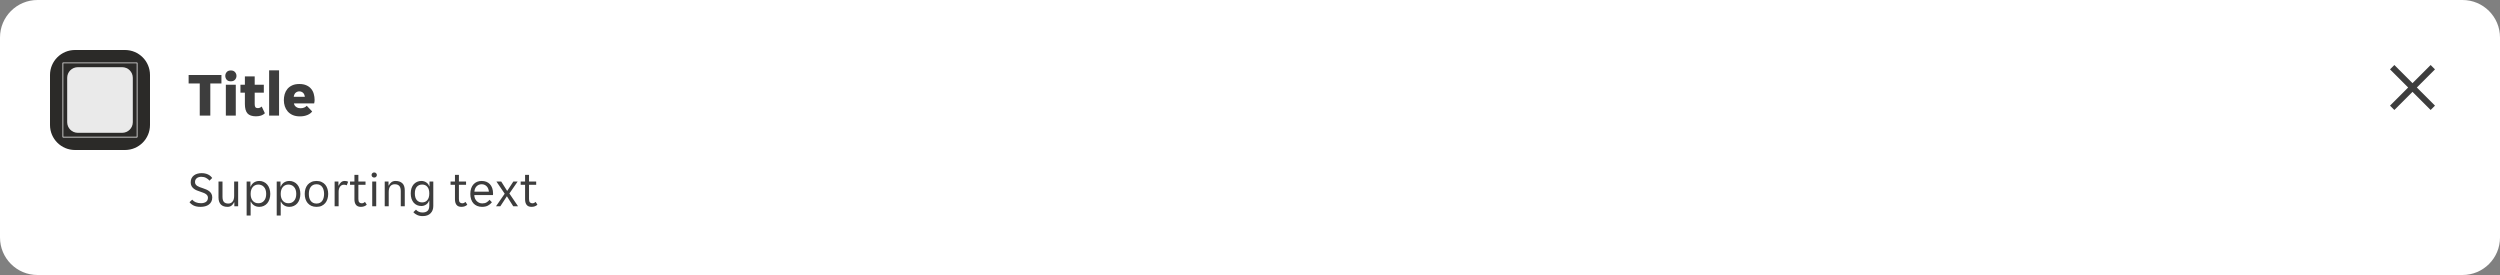 <svg width="800" height="88" viewBox="0 0 800 88" fill="none" xmlns="http://www.w3.org/2000/svg">
<rect x="0" y="0" width="800" height="88" fill="#808080" stroke="none"/>
<g clip-path="url(#clip0_14516_406007)">
<path d="M0 12C0 5.373 5.373 0 12 0H788C794.627 0 800 5.373 800 12V76C800 82.627 794.627 88 788 88H12C5.373 88 0 82.627 0 76V12Z" fill="white"/>
<path d="M16 24C16 19.582 19.582 16 24 16H40C44.418 16 48 19.582 48 24V40C48 44.418 44.418 48 40 48H24C19.582 48 16 44.418 16 40V24Z" fill="#2B2A28"/>
<rect x="16" y="16" width="32" height="32" rx="16" fill="#2B2A28"/>
<g clip-path="url(#clip1_14516_406007)">
<path d="M43.876 20L44 20.124V43.876L43.876 44H20.124L20 43.876V20.124L20.124 20H43.876ZM20.248 20.248V43.751H43.751V20.248H20.248ZM39.098 21.5C40.977 21.5 42.5 23.023 42.5 24.902V39.098C42.5 40.977 40.977 42.5 39.098 42.5H24.902C23.023 42.5 21.5 40.977 21.5 39.098V24.902C21.5 23.023 23.023 21.5 24.902 21.5H39.098Z" fill="white" fill-opacity="0.9"/>
</g>
<path d="M63.92 26.7H60.36V24H70.86V26.7H67.3V37H63.92V26.7ZM75.671 24.28C75.671 24.733 75.518 25.14 75.211 25.5C74.904 25.847 74.458 26.02 73.871 26.02C73.271 26.02 72.824 25.847 72.531 25.5C72.238 25.14 72.091 24.733 72.091 24.28C72.091 23.827 72.238 23.427 72.531 23.08C72.824 22.72 73.271 22.54 73.871 22.54C74.458 22.54 74.904 22.72 75.211 23.08C75.518 23.427 75.671 23.827 75.671 24.28ZM72.271 27.12H75.451V37H72.271V27.12ZM81.904 37.22C80.651 37.22 79.744 36.907 79.184 36.28C78.637 35.653 78.364 34.653 78.364 33.28V29.66H76.944V27.12H78.364V24.44H81.504V27.12H84.424V29.66H81.504V33.34C81.504 33.78 81.577 34.1 81.724 34.3C81.884 34.5 82.144 34.6 82.504 34.6C82.744 34.6 82.971 34.553 83.184 34.46C83.411 34.353 83.597 34.227 83.744 34.08L84.764 36.24C84.111 36.893 83.157 37.22 81.904 37.22ZM86.119 22.5H89.299V37H86.119V22.5ZM95.972 37.24C95.065 37.24 94.285 37.093 93.632 36.8C92.992 36.507 92.465 36.12 92.052 35.64C91.638 35.16 91.332 34.613 91.132 34C90.932 33.373 90.832 32.727 90.832 32.06C90.832 31.407 90.918 30.767 91.092 30.14C91.278 29.513 91.565 28.96 91.952 28.48C92.352 28 92.865 27.613 93.492 27.32C94.118 27.027 94.885 26.88 95.792 26.88C96.698 26.88 97.465 27.027 98.092 27.32C98.718 27.6 99.218 27.98 99.592 28.46C99.978 28.927 100.252 29.467 100.412 30.08C100.585 30.693 100.672 31.327 100.672 31.98C100.672 32.127 100.658 32.32 100.632 32.56C100.605 32.787 100.572 32.96 100.532 33.08H94.052C94.105 33.373 94.205 33.62 94.352 33.82C94.512 34.02 94.692 34.18 94.892 34.3C95.092 34.42 95.298 34.507 95.512 34.56C95.738 34.613 95.952 34.64 96.152 34.64C96.618 34.64 97.018 34.567 97.352 34.42C97.698 34.273 97.965 34.08 98.152 33.84L99.892 35.66C99.572 36.127 99.065 36.507 98.372 36.8C97.678 37.093 96.878 37.24 95.972 37.24ZM95.792 29.24C95.365 29.24 94.985 29.373 94.652 29.64C94.318 29.893 94.098 30.34 93.992 30.98H97.552C97.458 30.34 97.245 29.893 96.912 29.64C96.578 29.373 96.205 29.24 95.792 29.24Z" fill="black" fill-opacity="0.76"/>
<path d="M64.192 66.192C63.285 66.192 62.549 66.053 61.984 65.776C61.419 65.499 60.971 65.141 60.64 64.704L61.504 63.888C61.792 64.24 62.171 64.517 62.64 64.72C63.12 64.923 63.68 65.024 64.32 65.024C64.608 65.024 64.885 64.992 65.152 64.928C65.419 64.864 65.653 64.768 65.856 64.64C66.069 64.501 66.235 64.32 66.352 64.096C66.48 63.872 66.544 63.6 66.544 63.28C66.544 63.003 66.48 62.768 66.352 62.576C66.224 62.373 66.048 62.203 65.824 62.064C65.611 61.915 65.355 61.787 65.056 61.68C64.757 61.563 64.432 61.445 64.08 61.328C63.707 61.2 63.339 61.067 62.976 60.928C62.613 60.779 62.288 60.592 62 60.368C61.712 60.144 61.477 59.872 61.296 59.552C61.115 59.221 61.024 58.816 61.024 58.336C61.024 57.856 61.109 57.435 61.28 57.072C61.461 56.709 61.707 56.405 62.016 56.16C62.325 55.915 62.693 55.728 63.12 55.6C63.547 55.472 64.011 55.408 64.512 55.408C65.248 55.408 65.904 55.536 66.48 55.792C67.067 56.048 67.541 56.437 67.904 56.96L67.04 57.808C66.752 57.456 66.384 57.163 65.936 56.928C65.488 56.693 64.976 56.576 64.4 56.576C64.155 56.576 63.915 56.608 63.68 56.672C63.445 56.725 63.232 56.821 63.04 56.96C62.848 57.099 62.693 57.275 62.576 57.488C62.459 57.701 62.4 57.957 62.4 58.256C62.4 58.533 62.464 58.773 62.592 58.976C62.72 59.168 62.891 59.339 63.104 59.488C63.328 59.627 63.589 59.755 63.888 59.872C64.187 59.979 64.512 60.091 64.864 60.208C65.237 60.336 65.605 60.475 65.968 60.624C66.331 60.773 66.656 60.96 66.944 61.184C67.232 61.408 67.467 61.68 67.648 62C67.829 62.32 67.92 62.72 67.92 63.2C67.92 63.712 67.819 64.16 67.616 64.544C67.424 64.917 67.157 65.227 66.816 65.472C66.485 65.717 66.091 65.899 65.632 66.016C65.184 66.133 64.704 66.192 64.192 66.192ZM72.799 66.192C72.361 66.192 71.967 66.133 71.615 66.016C71.263 65.899 70.959 65.717 70.703 65.472C70.457 65.227 70.265 64.912 70.127 64.528C69.988 64.144 69.919 63.685 69.919 63.152V58.096H71.199V62.912C71.199 63.723 71.353 64.299 71.663 64.64C71.983 64.971 72.447 65.136 73.055 65.136C73.631 65.136 74.084 64.928 74.415 64.512C74.756 64.096 74.927 63.488 74.927 62.688V58.096H76.207V66H74.991V64.752H74.895C74.703 65.168 74.436 65.515 74.095 65.792C73.764 66.059 73.332 66.192 72.799 66.192ZM78.922 58.096H80.138V59.712H80.234C80.331 59.445 80.464 59.2 80.635 58.976C80.816 58.752 81.024 58.56 81.258 58.4C81.504 58.24 81.77 58.117 82.058 58.032C82.357 57.947 82.666 57.904 82.987 57.904C83.509 57.904 83.984 58.011 84.41 58.224C84.848 58.427 85.221 58.715 85.531 59.088C85.84 59.451 86.075 59.888 86.234 60.4C86.405 60.912 86.49 61.467 86.49 62.064C86.49 62.661 86.405 63.216 86.234 63.728C86.075 64.229 85.84 64.667 85.531 65.04C85.221 65.403 84.848 65.685 84.41 65.888C83.984 66.091 83.509 66.192 82.987 66.192C82.336 66.192 81.776 66.037 81.306 65.728C80.837 65.419 80.501 65.024 80.299 64.544H80.203V68.96H78.922V58.096ZM82.666 65.04C83.019 65.04 83.344 64.981 83.642 64.864C83.952 64.736 84.219 64.549 84.442 64.304C84.677 64.048 84.859 63.733 84.987 63.36C85.115 62.987 85.178 62.549 85.178 62.048C85.178 61.547 85.115 61.109 84.987 60.736C84.859 60.363 84.677 60.053 84.442 59.808C84.219 59.552 83.952 59.365 83.642 59.248C83.344 59.12 83.019 59.056 82.666 59.056C82.325 59.056 82.005 59.12 81.707 59.248C81.408 59.365 81.147 59.552 80.922 59.808C80.698 60.053 80.522 60.363 80.394 60.736C80.266 61.109 80.203 61.547 80.203 62.048C80.203 62.549 80.266 62.987 80.394 63.36C80.522 63.733 80.698 64.048 80.922 64.304C81.147 64.549 81.408 64.736 81.707 64.864C82.005 64.981 82.325 65.04 82.666 65.04ZM88.547 58.096H89.763V59.712H89.859C89.956 59.445 90.089 59.2 90.26 58.976C90.441 58.752 90.649 58.56 90.883 58.4C91.129 58.24 91.395 58.117 91.683 58.032C91.982 57.947 92.291 57.904 92.612 57.904C93.134 57.904 93.609 58.011 94.035 58.224C94.473 58.427 94.846 58.715 95.156 59.088C95.465 59.451 95.7 59.888 95.859 60.4C96.03 60.912 96.115 61.467 96.115 62.064C96.115 62.661 96.03 63.216 95.859 63.728C95.7 64.229 95.465 64.667 95.156 65.04C94.846 65.403 94.473 65.685 94.035 65.888C93.609 66.091 93.134 66.192 92.612 66.192C91.961 66.192 91.401 66.037 90.931 65.728C90.462 65.419 90.126 65.024 89.924 64.544H89.828V68.96H88.547V58.096ZM92.291 65.04C92.644 65.04 92.969 64.981 93.267 64.864C93.577 64.736 93.844 64.549 94.067 64.304C94.302 64.048 94.484 63.733 94.612 63.36C94.74 62.987 94.803 62.549 94.803 62.048C94.803 61.547 94.74 61.109 94.612 60.736C94.484 60.363 94.302 60.053 94.067 59.808C93.844 59.552 93.577 59.365 93.267 59.248C92.969 59.12 92.644 59.056 92.291 59.056C91.95 59.056 91.63 59.12 91.332 59.248C91.033 59.365 90.772 59.552 90.547 59.808C90.323 60.053 90.147 60.363 90.019 60.736C89.891 61.109 89.828 61.547 89.828 62.048C89.828 62.549 89.891 62.987 90.019 63.36C90.147 63.733 90.323 64.048 90.547 64.304C90.772 64.549 91.033 64.736 91.332 64.864C91.63 64.981 91.95 65.04 92.291 65.04ZM101.293 66.192C100.663 66.192 100.109 66.085 99.629 65.872C99.159 65.648 98.764 65.349 98.445 64.976C98.135 64.603 97.9 64.165 97.74 63.664C97.591 63.163 97.516 62.624 97.516 62.048C97.516 61.472 97.591 60.933 97.74 60.432C97.9 59.931 98.135 59.493 98.445 59.12C98.764 58.747 99.159 58.453 99.629 58.24C100.109 58.016 100.663 57.904 101.293 57.904C101.922 57.904 102.466 58.016 102.925 58.24C103.394 58.453 103.783 58.747 104.093 59.12C104.402 59.493 104.631 59.931 104.781 60.432C104.941 60.933 105.021 61.472 105.021 62.048C105.021 62.624 104.941 63.163 104.781 63.664C104.631 64.165 104.402 64.603 104.093 64.976C103.783 65.349 103.394 65.648 102.925 65.872C102.466 66.085 101.922 66.192 101.293 66.192ZM98.829 62.048C98.829 62.507 98.876 62.928 98.972 63.312C99.079 63.685 99.234 64.011 99.436 64.288C99.639 64.555 99.895 64.763 100.205 64.912C100.514 65.061 100.877 65.136 101.293 65.136C101.698 65.136 102.05 65.061 102.349 64.912C102.658 64.763 102.909 64.555 103.101 64.288C103.303 64.011 103.453 63.685 103.549 63.312C103.655 62.928 103.709 62.507 103.709 62.048C103.709 61.589 103.655 61.173 103.549 60.8C103.453 60.416 103.303 60.091 103.101 59.824C102.909 59.547 102.658 59.333 102.349 59.184C102.05 59.035 101.698 58.96 101.293 58.96C100.877 58.96 100.514 59.035 100.205 59.184C99.895 59.333 99.639 59.547 99.436 59.824C99.234 60.091 99.079 60.416 98.972 60.8C98.876 61.173 98.829 61.589 98.829 62.048ZM107.079 58.096H108.295V59.376H108.391C108.561 58.96 108.807 58.613 109.127 58.336C109.447 58.048 109.847 57.904 110.327 57.904C110.732 57.904 111.089 57.984 111.399 58.144L110.967 59.296C110.828 59.221 110.679 59.173 110.519 59.152C110.369 59.12 110.215 59.104 110.055 59.104C109.532 59.104 109.116 59.317 108.807 59.744C108.508 60.16 108.359 60.693 108.359 61.344V66H107.079V58.096ZM115.48 66.192C114.765 66.192 114.242 65.979 113.912 65.552C113.581 65.125 113.416 64.539 113.416 63.792V59.136H112.008V58.096H113.416V55.952H114.68V58.096H116.968V59.136H114.68V63.68C114.68 64.192 114.776 64.549 114.968 64.752C115.17 64.955 115.426 65.056 115.736 65.056C115.949 65.056 116.141 65.019 116.312 64.944C116.482 64.859 116.642 64.747 116.792 64.608L117.368 65.504C116.877 65.963 116.248 66.192 115.48 66.192ZM120.598 56C120.598 56.224 120.518 56.416 120.358 56.576C120.209 56.736 120.006 56.816 119.75 56.816C119.483 56.816 119.275 56.736 119.126 56.576C118.977 56.416 118.902 56.224 118.902 56C118.902 55.787 118.977 55.6 119.126 55.44C119.275 55.269 119.483 55.184 119.75 55.184C120.006 55.184 120.209 55.269 120.358 55.44C120.518 55.6 120.598 55.787 120.598 56ZM119.11 58.096H120.39V66H119.11V58.096ZM123.11 58.096H124.326V59.344H124.422C124.614 58.928 124.886 58.587 125.238 58.32C125.59 58.043 126.038 57.904 126.582 57.904C127.489 57.904 128.203 58.144 128.726 58.624C129.259 59.104 129.526 59.877 129.526 60.944V66H128.246V61.184C128.246 60.373 128.081 59.803 127.75 59.472C127.43 59.131 126.955 58.96 126.326 58.96C125.718 58.96 125.243 59.168 124.902 59.584C124.561 60 124.39 60.608 124.39 61.408V66H123.11V58.096ZM135.246 69.152C134.564 69.152 133.972 69.029 133.47 68.784C132.969 68.549 132.569 68.256 132.27 67.904L133.118 67.088C133.342 67.365 133.63 67.584 133.982 67.744C134.345 67.915 134.745 68 135.182 68C135.865 68 136.398 67.835 136.782 67.504C137.177 67.173 137.374 66.592 137.374 65.76V64.224H137.278C137.193 64.491 137.07 64.731 136.91 64.944C136.75 65.147 136.558 65.323 136.334 65.472C136.121 65.611 135.881 65.723 135.614 65.808C135.358 65.883 135.097 65.92 134.83 65.92C134.329 65.92 133.87 65.829 133.454 65.648C133.049 65.467 132.692 65.205 132.382 64.864C132.084 64.512 131.849 64.085 131.678 63.584C131.518 63.083 131.438 62.517 131.438 61.888C131.438 61.269 131.518 60.715 131.678 60.224C131.849 59.733 132.084 59.317 132.382 58.976C132.692 58.635 133.049 58.373 133.454 58.192C133.87 58 134.329 57.904 134.83 57.904C135.417 57.904 135.94 58.059 136.398 58.368C136.868 58.667 137.182 59.083 137.342 59.616H137.438V58.096H138.654V65.92C138.654 66.891 138.361 67.669 137.774 68.256C137.198 68.853 136.356 69.152 135.246 69.152ZM135.086 64.768C135.79 64.768 136.345 64.523 136.75 64.032C137.166 63.541 137.374 62.832 137.374 61.904C137.374 60.965 137.166 60.256 136.75 59.776C136.345 59.296 135.79 59.056 135.086 59.056C134.372 59.056 133.801 59.296 133.374 59.776C132.958 60.256 132.75 60.965 132.75 61.904C132.75 62.832 132.958 63.541 133.374 64.032C133.801 64.523 134.372 64.768 135.086 64.768ZM147.651 66.192C146.937 66.192 146.414 65.979 146.083 65.552C145.753 65.125 145.587 64.539 145.587 63.792V59.136H144.179V58.096H145.587V55.952H146.851V58.096H149.139V59.136H146.851V63.68C146.851 64.192 146.947 64.549 147.139 64.752C147.342 64.955 147.598 65.056 147.907 65.056C148.121 65.056 148.313 65.019 148.483 64.944C148.654 64.859 148.814 64.747 148.963 64.608L149.539 65.504C149.049 65.963 148.419 66.192 147.651 66.192ZM154.245 66.192C153.68 66.192 153.162 66.096 152.693 65.904C152.234 65.712 151.84 65.44 151.509 65.088C151.189 64.725 150.938 64.288 150.757 63.776C150.586 63.264 150.501 62.688 150.501 62.048C150.501 61.376 150.592 60.784 150.773 60.272C150.954 59.749 151.205 59.317 151.525 58.976C151.845 58.624 152.224 58.357 152.661 58.176C153.109 57.995 153.6 57.904 154.133 57.904C154.666 57.904 155.157 57.989 155.605 58.16C156.053 58.331 156.437 58.587 156.757 58.928C157.077 59.259 157.328 59.68 157.509 60.192C157.69 60.693 157.781 61.28 157.781 61.952C157.781 62.037 157.776 62.123 157.765 62.208C157.765 62.293 157.76 62.363 157.749 62.416H151.781C151.781 62.789 151.845 63.141 151.973 63.472C152.112 63.792 152.293 64.075 152.517 64.32C152.752 64.555 153.018 64.741 153.317 64.88C153.626 65.019 153.957 65.088 154.309 65.088C154.885 65.088 155.354 64.976 155.717 64.752C156.09 64.528 156.4 64.256 156.645 63.936L157.413 64.72C157.072 65.168 156.645 65.525 156.133 65.792C155.632 66.059 155.002 66.192 154.245 66.192ZM154.133 58.96C153.76 58.96 153.429 59.029 153.141 59.168C152.853 59.307 152.613 59.488 152.421 59.712C152.229 59.936 152.08 60.192 151.973 60.48C151.877 60.768 151.824 61.056 151.813 61.344H156.437C156.426 61.056 156.368 60.768 156.261 60.48C156.165 60.192 156.021 59.936 155.829 59.712C155.637 59.488 155.397 59.307 155.109 59.168C154.832 59.029 154.506 58.96 154.133 58.96ZM161.499 61.984L158.859 58.096H160.395L162.267 61.056H162.331L164.267 58.096H165.643L163.003 61.92L165.771 66H164.235L162.235 62.848H162.171L160.107 66H158.731L161.499 61.984ZM170.089 66.192C169.374 66.192 168.852 65.979 168.521 65.552C168.19 65.125 168.025 64.539 168.025 63.792V59.136H166.617V58.096H168.025V55.952H169.289V58.096H171.577V59.136H169.289V63.68C169.289 64.192 169.385 64.549 169.577 64.752C169.78 64.955 170.036 65.056 170.345 65.056C170.558 65.056 170.75 65.019 170.921 64.944C171.092 64.859 171.252 64.747 171.401 64.608L171.977 65.504C171.486 65.963 170.857 66.192 170.089 66.192Z" fill="black" fill-opacity="0.76"/>
<path d="M752 28C752 16.954 760.954 8 772 8C783.046 8 792 16.954 792 28C792 39.046 783.046 48 772 48C760.954 48 752 39.046 752 28Z" fill="white" fill-opacity="0.01"/>
<path d="M777.801 20.808L772 26.609L766.199 20.808L764.808 22.199L770.609 28L764.808 33.801L766.199 35.193L772 29.391L777.801 35.193L779.193 33.801L773.391 28L779.193 22.199L777.801 20.808Z" fill="black" fill-opacity="0.76"/>
<rect width="16" height="16" transform="translate(0 72)" fill="white" fill-opacity="0.01"/>
<rect width="16" height="16" transform="translate(0 72)" fill="white" fill-opacity="0.01"/>
</g>
<defs>
<clipPath id="clip0_14516_406007">
<path d="M0 12C0 5.373 5.373 0 12 0H788C794.627 0 800 5.373 800 12V76C800 82.627 794.627 88 788 88H12C5.373 88 0 82.627 0 76V12Z" fill="white"/>
</clipPath>
<clipPath id="clip1_14516_406007">
<rect width="24" height="24" fill="white" transform="translate(20 20)"/>
</clipPath>
</defs>
</svg>

